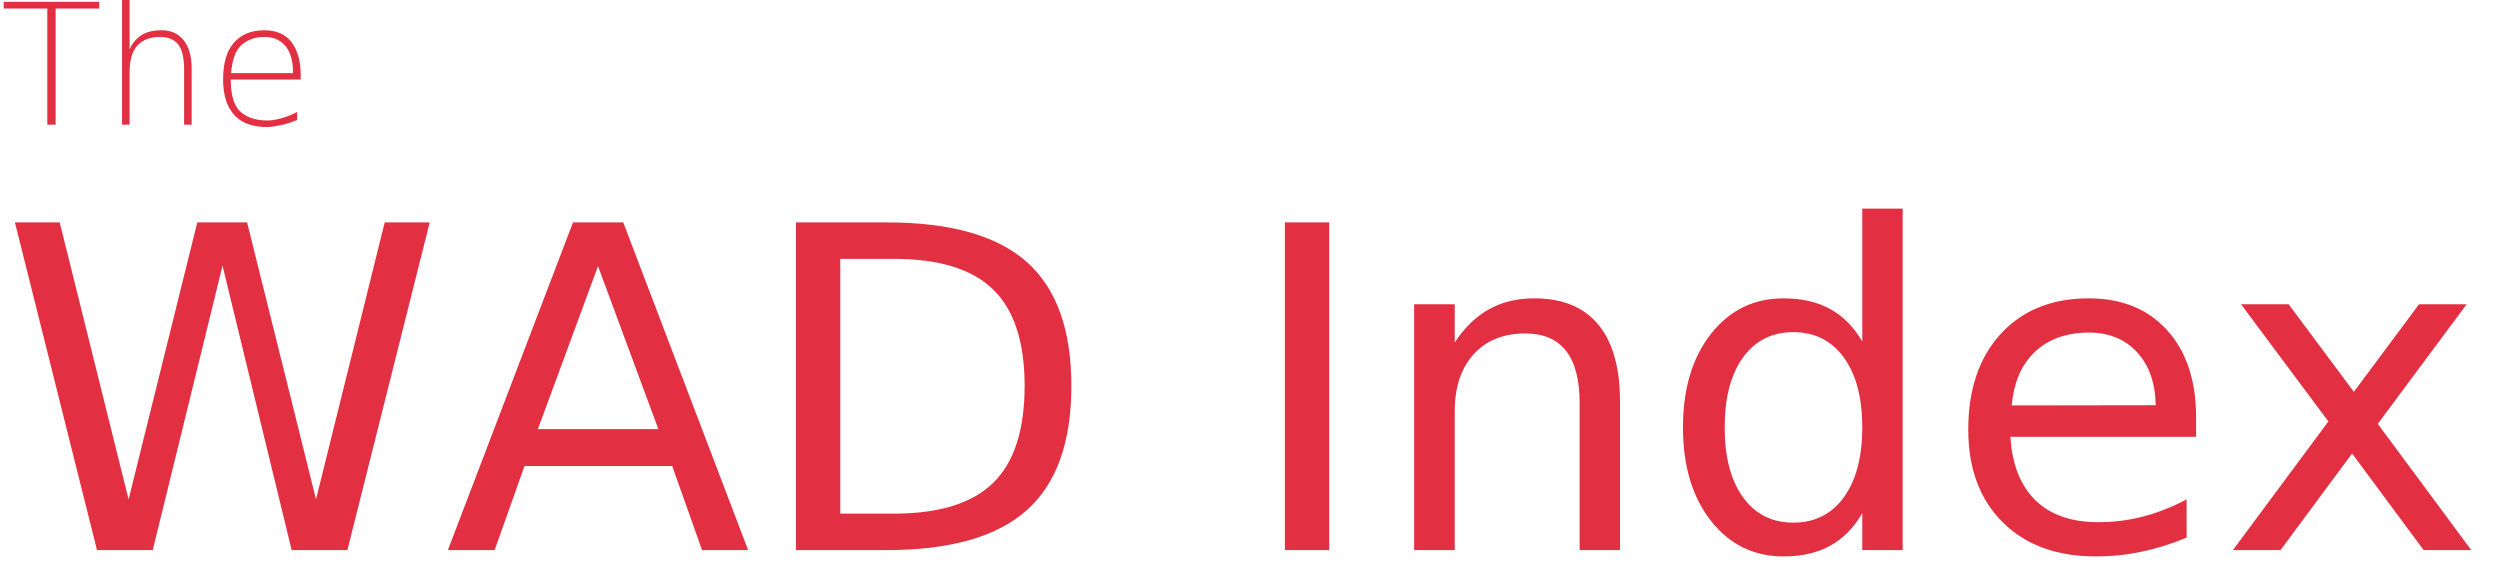 <?xml version="1.0" encoding="utf-8"?>
<svg width="356px" height="83px" viewBox="0 0 356 83" version="1.1" xmlns:xlink="http://www.w3.org/1999/xlink" xmlns="http://www.w3.org/2000/svg">
  <g id="The-WAD-Index">
    <g id="The" fill="#E23042">
      <path d="M27.293 9.826L27.293 17.748L26.215 17.748L26.215 9.896Q26.215 7.365 25.359 6.311Q24.504 5.256 22.77 5.256Q20.777 5.256 19.617 6.428Q18.457 7.6 18.457 10.33L18.457 17.748L17.379 17.748L17.379 -0.486L18.457 -0.486L18.457 7.049Q18.832 6.041 19.793 5.256Q20.941 4.307 23.027 4.307Q24.973 4.307 26.133 5.701Q27.293 7.107 27.293 9.826ZM0.527 0.252L14.133 0.252L14.133 1.213L7.922 1.213L7.922 17.748L6.738 17.748L6.738 1.213L0.527 1.213L0.527 0.252ZM42.82 11.326L42.82 10.646Q42.82 7.787 41.52 6.006Q40.207 4.307 37.629 4.307Q34.852 4.307 33.293 6.1Q31.77 7.822 31.77 11.326Q31.77 14.701 33.434 16.447Q34.969 18.088 38.004 18.088Q38.719 18.088 39.938 17.83Q41.156 17.572 42.316 17.08L42.316 15.943Q41.168 16.553 39.996 16.857Q38.836 17.162 38.133 17.162Q35.449 17.162 34.09 15.756Q32.859 14.49 32.859 11.326L42.82 11.326ZM40.488 6.381Q41.73 7.646 41.73 10.412L32.906 10.412Q33.152 7.518 34.371 6.428Q35.695 5.256 37.652 5.256Q39.445 5.256 40.488 6.381Z" />
    </g>
    <g id="WAD-Index" fill="#E23042">
      <path d="M265.188 29.703L265.188 48.641Q263.375 45.516 260.609 44Q257.844 42.484 253.969 42.484Q247.625 42.484 243.641 47.547Q239.656 52.609 239.656 60.859Q239.656 69.109 243.641 74.172Q247.625 79.234 253.969 79.234Q257.844 79.234 260.609 77.719Q263.375 76.203 265.188 73.078L265.188 78.328L270.938 78.328L270.938 29.703L265.188 29.703ZM8.5 31.672L2.125 31.672L13.812 78.328L21.75 78.328L31.688 37.828L41.531 78.328L49.469 78.328L61.188 31.672L54.781 31.672L45 71.109L35.188 31.672L28.094 31.672L18.312 71.109L8.5 31.672ZM88.75 31.672L81.594 31.672L63.781 78.328L70.438 78.328L74.688 66.359L95.719 66.359L99.969 78.328L106.531 78.328L88.75 31.672ZM113.344 31.672L126.313 31.672Q139.875 31.672 146.219 37.312Q152.563 42.953 152.563 54.953Q152.563 67.016 146.188 72.672Q139.813 78.328 126.313 78.328L113.344 78.328L113.344 31.672ZM189.281 31.672L182.969 31.672L182.969 78.328L189.281 78.328L189.281 31.672ZM119.656 36.859L119.656 73.141L127.281 73.141Q136.938 73.141 141.422 68.766Q145.906 64.391 145.906 54.953Q145.906 45.578 141.422 41.219Q136.938 36.859 127.281 36.859L119.656 36.859ZM76.594 61.109L85.156 37.891L93.75 61.109L76.594 61.109ZM230.688 57.203L230.688 78.328L224.938 78.328L224.938 57.391Q224.938 52.422 223 49.953Q221.063 47.484 217.188 47.484Q212.531 47.484 209.844 50.453Q207.156 53.422 207.156 58.547L207.156 78.328L201.375 78.328L201.375 43.328L207.156 43.328L207.156 48.766Q209.219 45.609 212.016 44.047Q214.813 42.484 218.469 42.484Q224.5 42.484 227.594 46.219Q230.688 49.953 230.688 57.203ZM312.719 59.391L312.719 62.203L286.281 62.203Q286.656 68.141 289.859 71.25Q293.063 74.359 298.781 74.359Q302.094 74.359 305.203 73.547Q308.313 72.734 311.375 71.109L311.375 76.547Q308.281 77.859 305.031 78.547Q301.781 79.234 298.438 79.234Q290.063 79.234 285.172 74.359Q280.281 69.484 280.281 61.172Q280.281 52.578 284.922 47.531Q289.563 42.484 297.438 42.484Q304.5 42.484 308.609 47.031Q312.719 51.578 312.719 59.391ZM338.594 60.359L351.25 43.328L344.469 43.328L335.188 55.797L325.906 43.328L319.125 43.328L331.563 60.016L317.969 78.328L324.75 78.328L334.938 64.578L345.125 78.328L351.906 78.328L338.594 60.359ZM248.203 70.812Q245.594 67.203 245.594 60.859Q245.594 54.516 248.203 50.906Q250.813 47.297 255.375 47.297Q259.938 47.297 262.563 50.906Q265.188 54.516 265.188 60.859Q265.188 67.203 262.563 70.812Q259.938 74.422 255.375 74.422Q250.813 74.422 248.203 70.812ZM306.969 57.703Q306.906 52.984 304.328 50.172Q301.75 47.359 297.5 47.359Q292.688 47.359 289.797 50.078Q286.906 52.797 286.469 57.734L306.969 57.703Z" />
    </g>
  </g>
</svg>